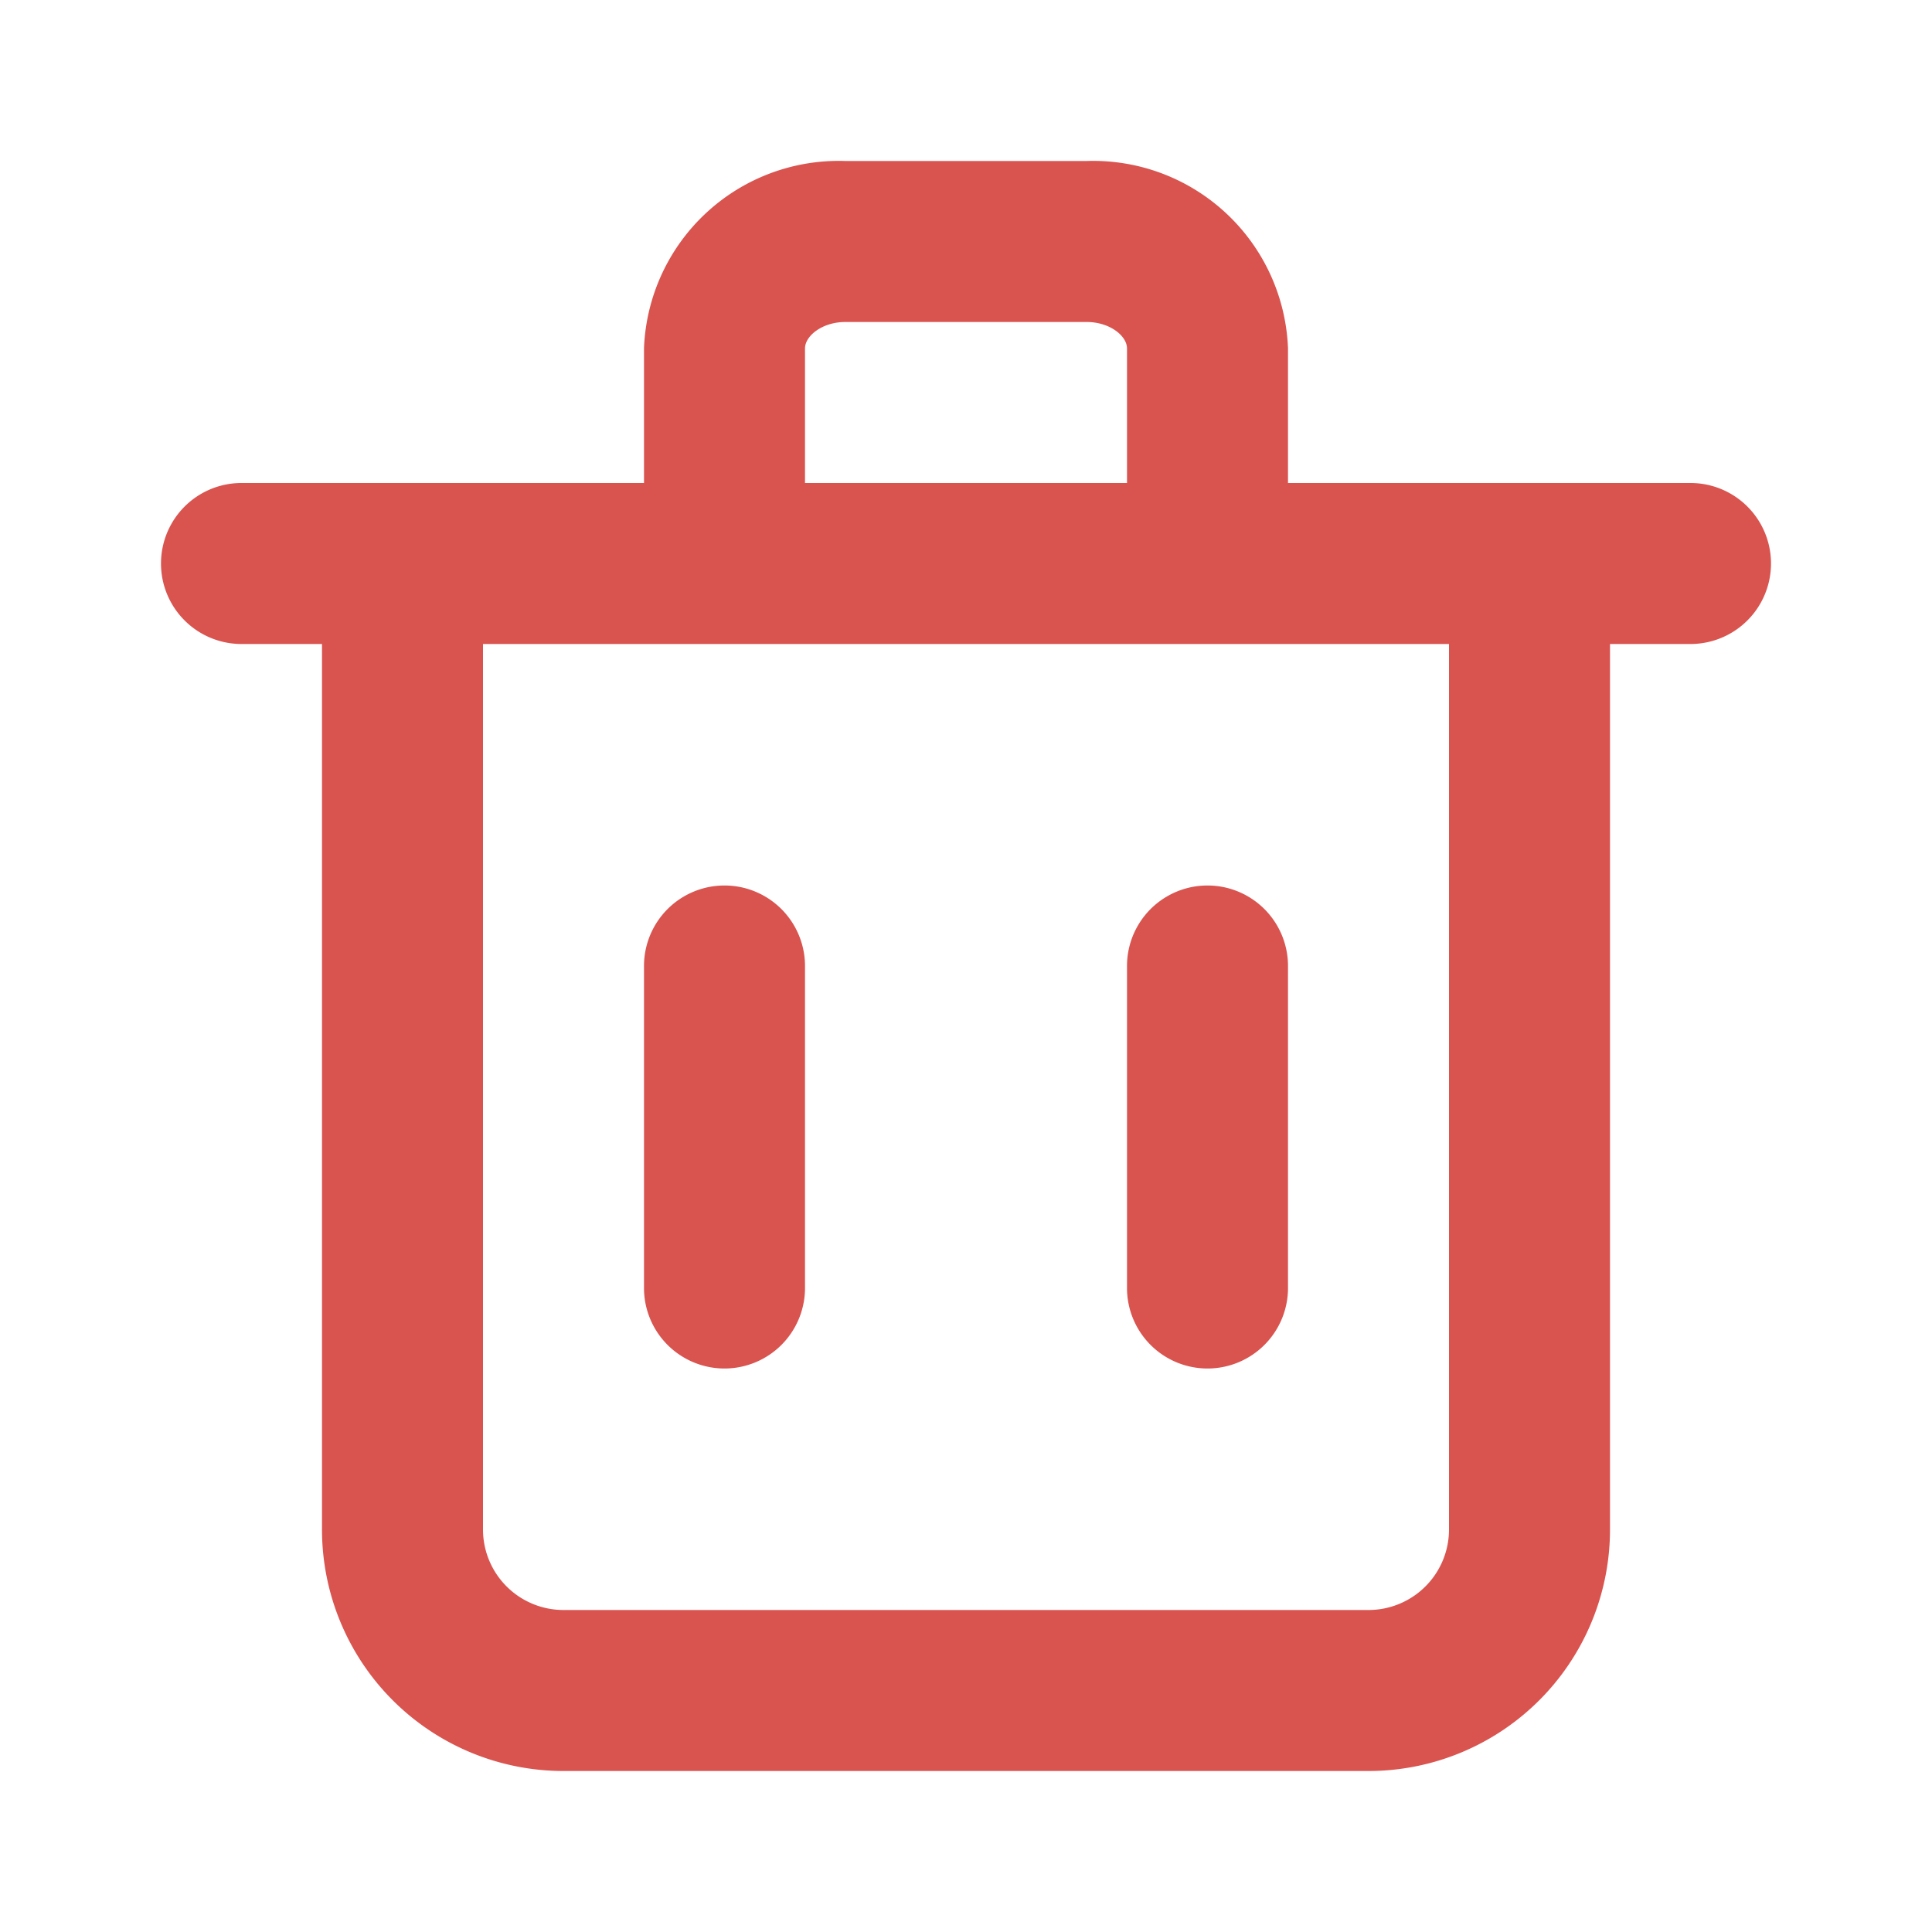 <svg xmlns="http://www.w3.org/2000/svg" id="_01_Icons_Line_trash-2" width="24" height="24" viewBox="0 0 24 24">
    <defs>
        <clipPath id="clip-path">
            <path id="_Icon_Сolor" d="M15 20H5a3 3 0 0 1-3-3V6H1a1 1 0 0 1 0-2h5V2.328A2.421 2.421 0 0 1 8.5 0h3A2.422 2.422 0 0 1 14 2.328V4h5a1 1 0 0 1 0 2h-1v11a3 3 0 0 1-3 3zM4 6v11a1 1 0 0 0 1 1h10a1 1 0 0 0 1-1V6zm4.5-4c-.286 0-.5.173-.5.328V4h4V2.328c0-.155-.214-.328-.5-.328zM13 15a1 1 0 0 1-1-1v-4a1 1 0 0 1 2 0v4a1 1 0 0 1-1 1zm-6 0a1 1 0 0 1-1-1v-4a1 1 0 0 1 2 0v4a1 1 0 0 1-1 1z" class="cls-1" transform="translate(2 2)"/>
        </clipPath>
        <style>
            .cls-1{fill:#d9534f}
        </style>
    </defs>
    <g id="Group_95">
        <path id="_Icon_Сolor-2" d="M15 20H5a3 3 0 0 1-3-3V6H1a1 1 0 0 1 0-2h5V2.328A2.421 2.421 0 0 1 8.5 0h3A2.422 2.422 0 0 1 14 2.328V4h5a1 1 0 0 1 0 2h-1v11a3 3 0 0 1-3 3zM4 6v11a1 1 0 0 0 1 1h10a1 1 0 0 0 1-1V6zm4.5-4c-.286 0-.5.173-.5.328V4h4V2.328c0-.155-.214-.328-.5-.328zM13 15a1 1 0 0 1-1-1v-4a1 1 0 0 1 2 0v4a1 1 0 0 1-1 1zm-6 0a1 1 0 0 1-1-1v-4a1 1 0 0 1 2 0v4a1 1 0 0 1-1 1z" class="cls-1" transform="translate(2 2)"/>
    </g>
</svg>
